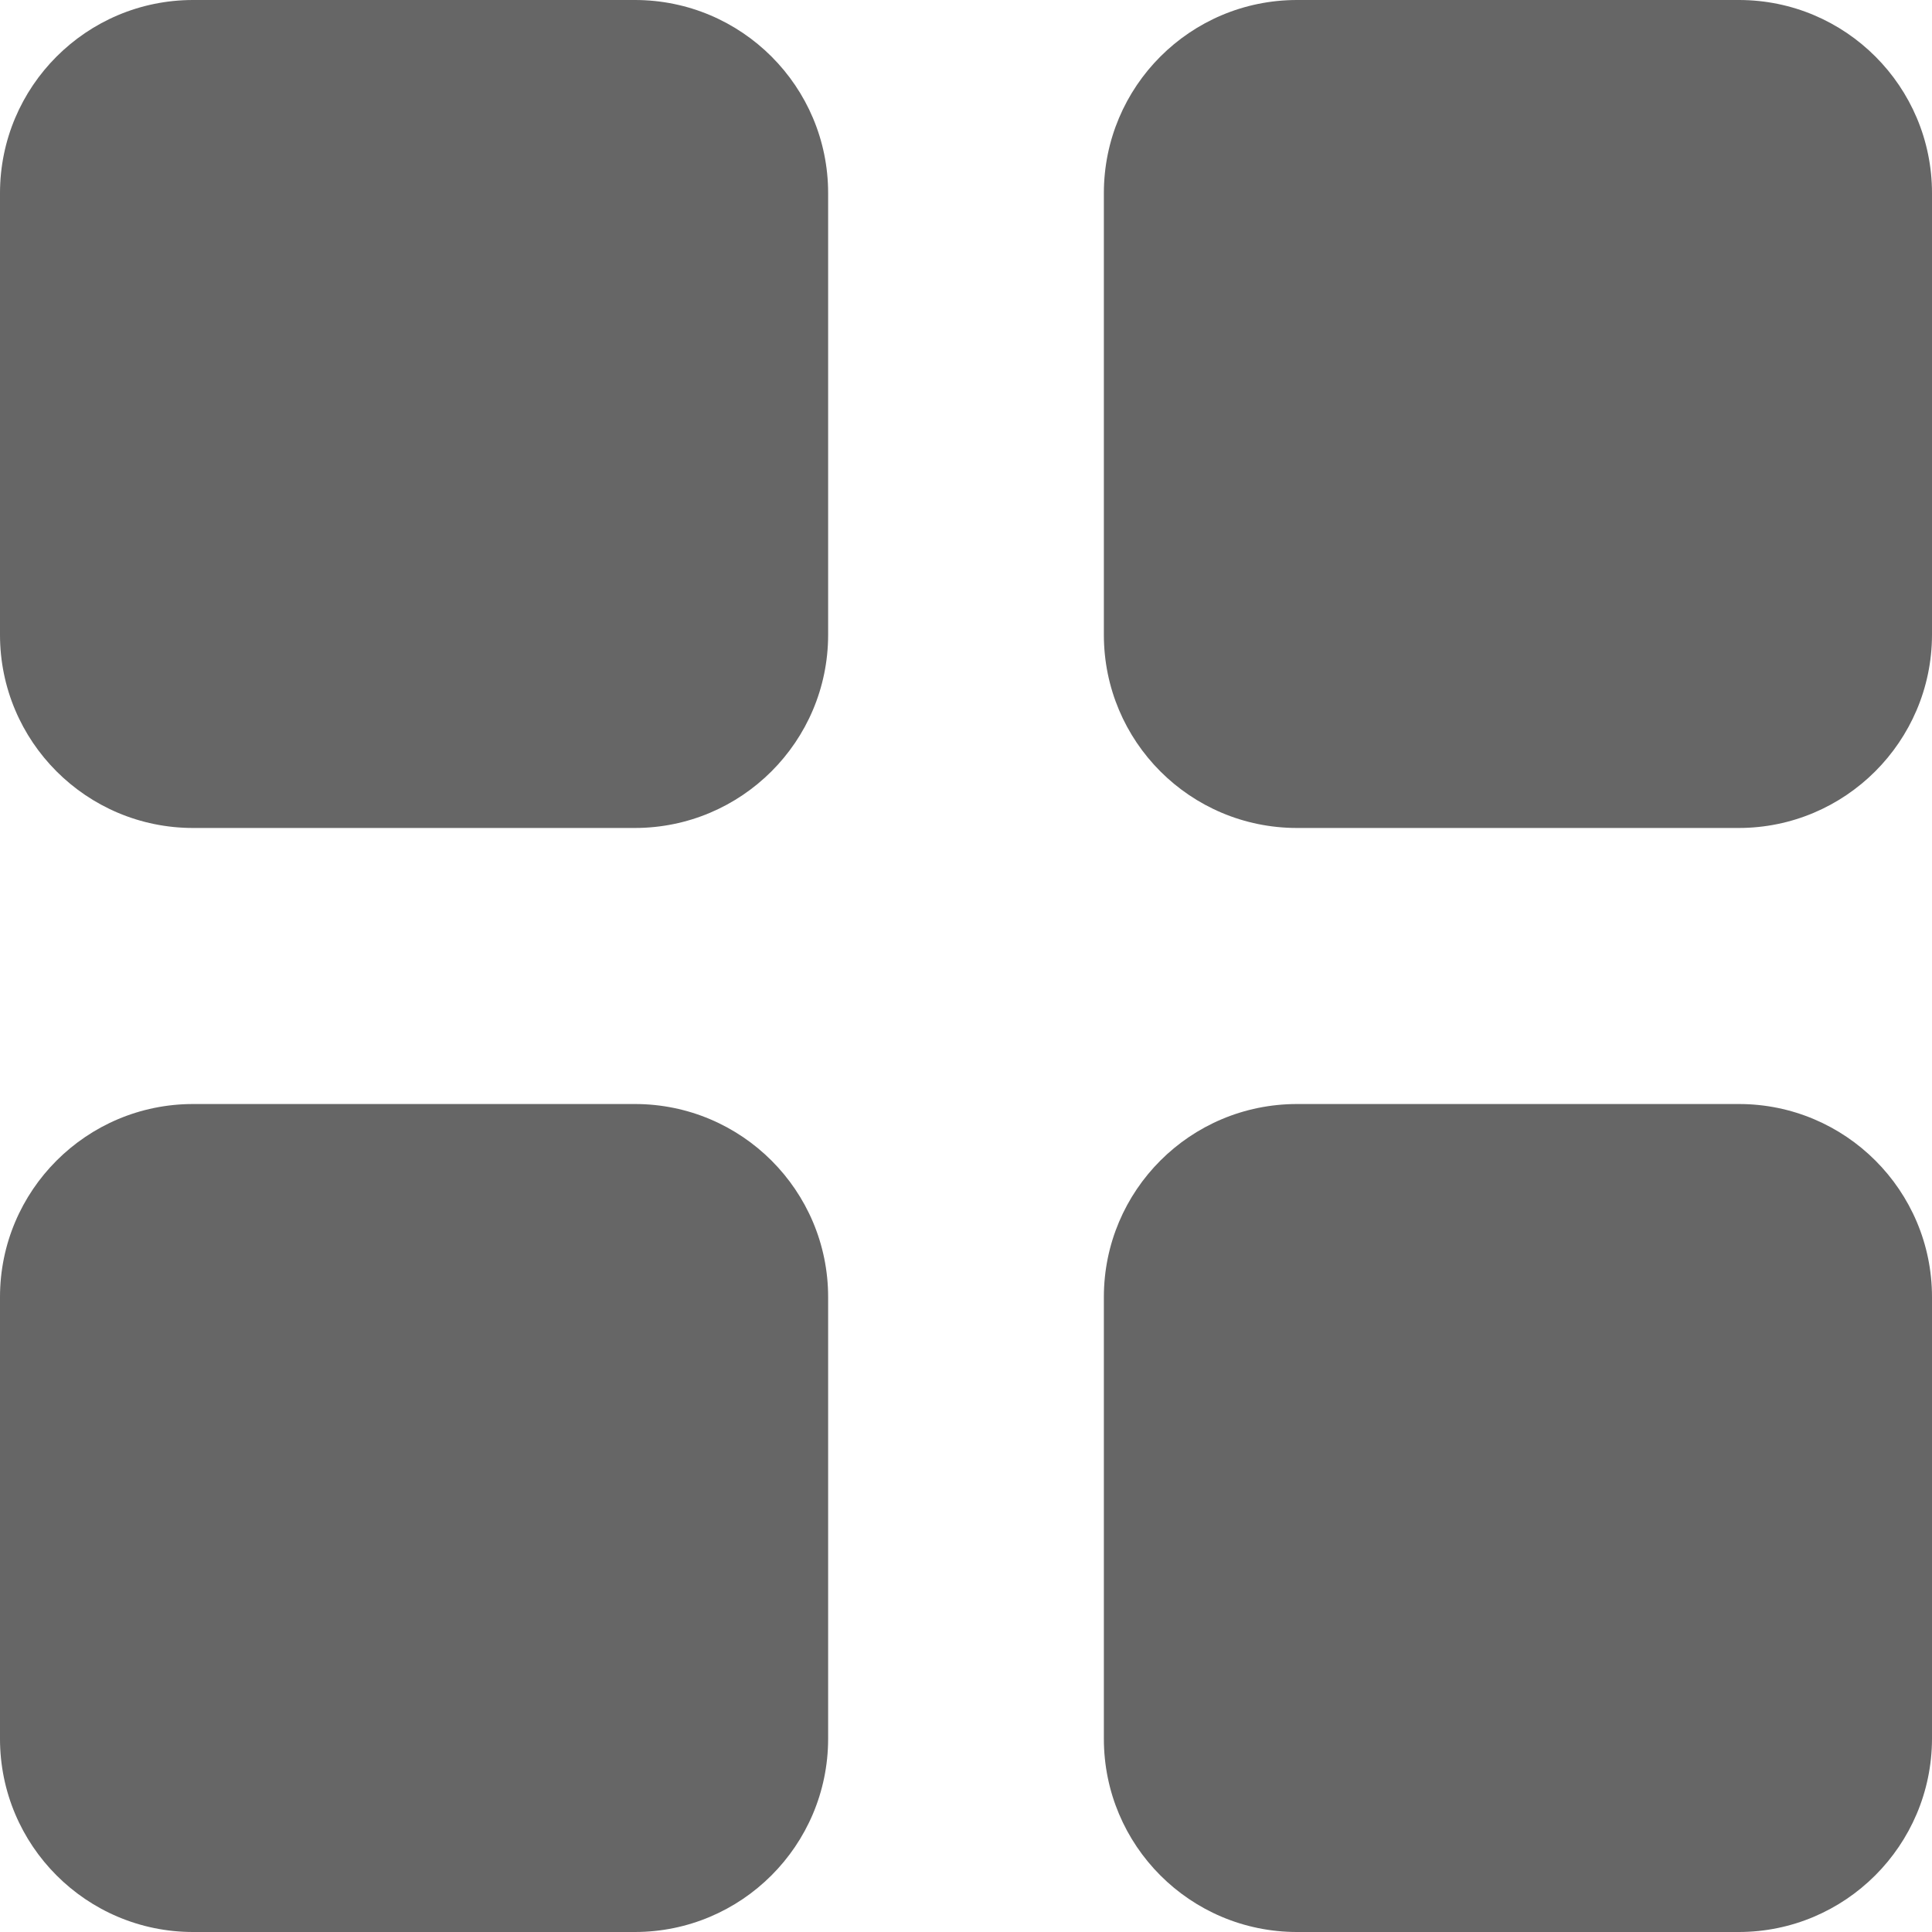 <?xml version="1.0" encoding="utf-8"?>
<!-- Generator: Adobe Illustrator 16.0.0, SVG Export Plug-In . SVG Version: 6.00 Build 0)  -->
<!DOCTYPE svg PUBLIC "-//W3C//DTD SVG 1.1//EN" "http://www.w3.org/Graphics/SVG/1.1/DTD/svg11.dtd">
<svg version="1.1" id="图层_1" xmlns="http://www.w3.org/2000/svg" xmlns:xlink="http://www.w3.org/1999/xlink" x="0px" y="0px"
	 width="50px" height="50px" viewBox="0 0 50 50" enable-background="new 0 0 50 50" xml:space="preserve">
<g>
	<g>
		<g>
			<path fill="#666666" d="M16.431,0H4.997C2.238,0,0,2.238,0,4.999v11.43c0,2.761,2.238,4.999,4.997,4.999h11.43
				c2.763,0,5.001-2.238,5.005-4.993V4.999C21.432,2.238,19.193,0,16.431,0z M45.003,0H33.568c-2.767,0-5,2.238-5,4.999v11.43
				c0,2.761,2.233,4.999,5,4.999h11.427c2.759,0,4.997-2.238,5.005-4.993V4.999C50,2.238,47.762,0,45.003,0z M16.431,28.572H4.997
				C2.238,28.572,0,30.811,0,33.568v11.431C0,47.762,2.238,50,4.997,50h11.43c2.763,0,5.001-2.238,5.005-4.997V33.568
				C21.432,30.811,19.193,28.572,16.431,28.572z M45.003,28.572H33.568c-2.767,0-5,2.238-5,4.996v11.431
				c0,2.763,2.233,5.001,5,5.001h11.427c2.759,0,4.997-2.238,5.005-4.997V33.568C50,30.811,47.762,28.572,45.003,28.572z"/>
		</g>
	</g>
</g>
</svg>
